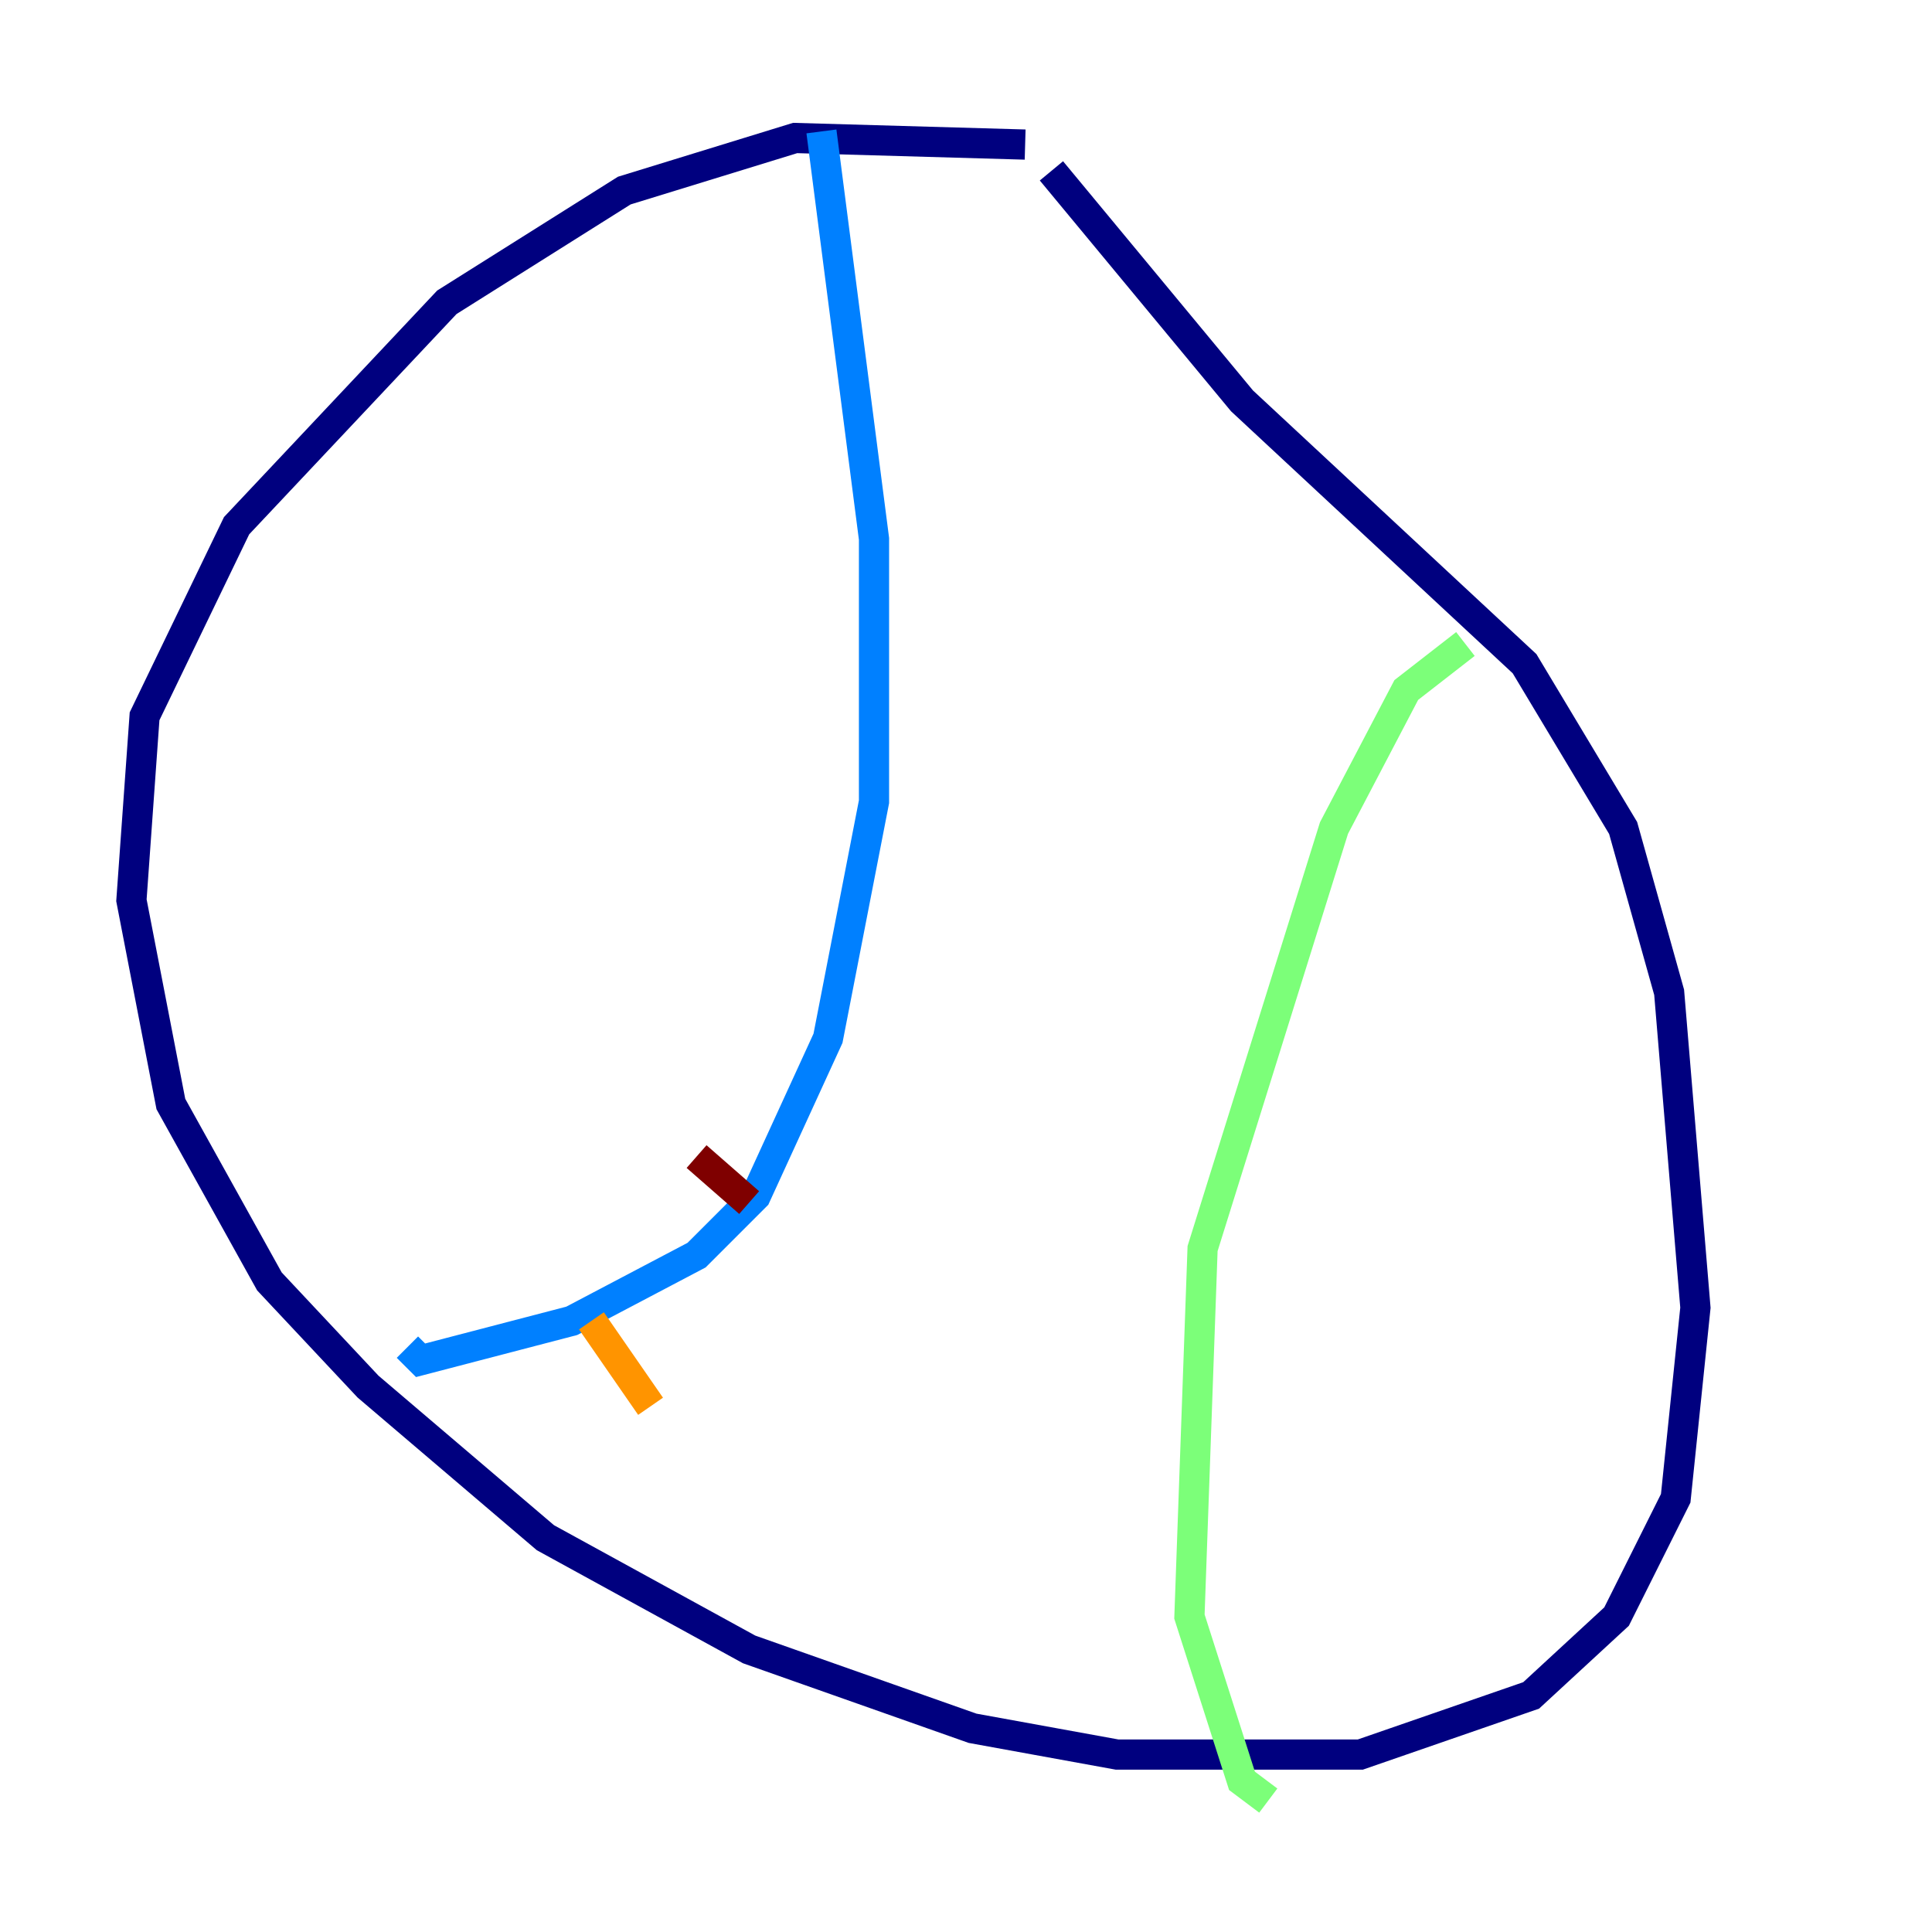 <?xml version="1.0" encoding="utf-8" ?>
<svg baseProfile="tiny" height="128" version="1.2" viewBox="0,0,128,128" width="128" xmlns="http://www.w3.org/2000/svg" xmlns:ev="http://www.w3.org/2001/xml-events" xmlns:xlink="http://www.w3.org/1999/xlink"><defs /><polyline fill="none" points="67.918,9.578 52.68,9.143 41.361,12.626 29.605,20.027 15.674,34.83 9.578,47.456 8.707,59.646 11.32,73.143 17.85,84.898 24.381,91.864 36.136,101.878 49.633,109.279 64.435,114.503 74.014,116.245 90.122,116.245 101.442,112.326 107.102,107.102 111.02,99.265 112.326,86.639 110.585,65.742 107.537,54.857 101.007,43.973 82.286,26.558 69.66,11.32" stroke="#00007f" stroke-width="2" /><polyline fill="none" points="54.422,8.707 57.905,35.701 57.905,53.116 54.857,68.789 50.068,79.238 46.15,83.156 37.878,87.51 27.864,90.122 26.993,89.252" stroke="#0080ff" stroke-width="2" /><polyline fill="none" points="97.088,42.667 93.17,45.714 88.381,54.857 79.674,82.721 78.803,107.102 82.286,117.986 84.027,119.293" stroke="#7cff79" stroke-width="2" /><polyline fill="none" points="39.184,87.51 43.102,93.17" stroke="#ff9400" stroke-width="2" /><polyline fill="none" points="46.15,76.626 49.633,79.674" stroke="#7f0000" stroke-width="2" /></svg>